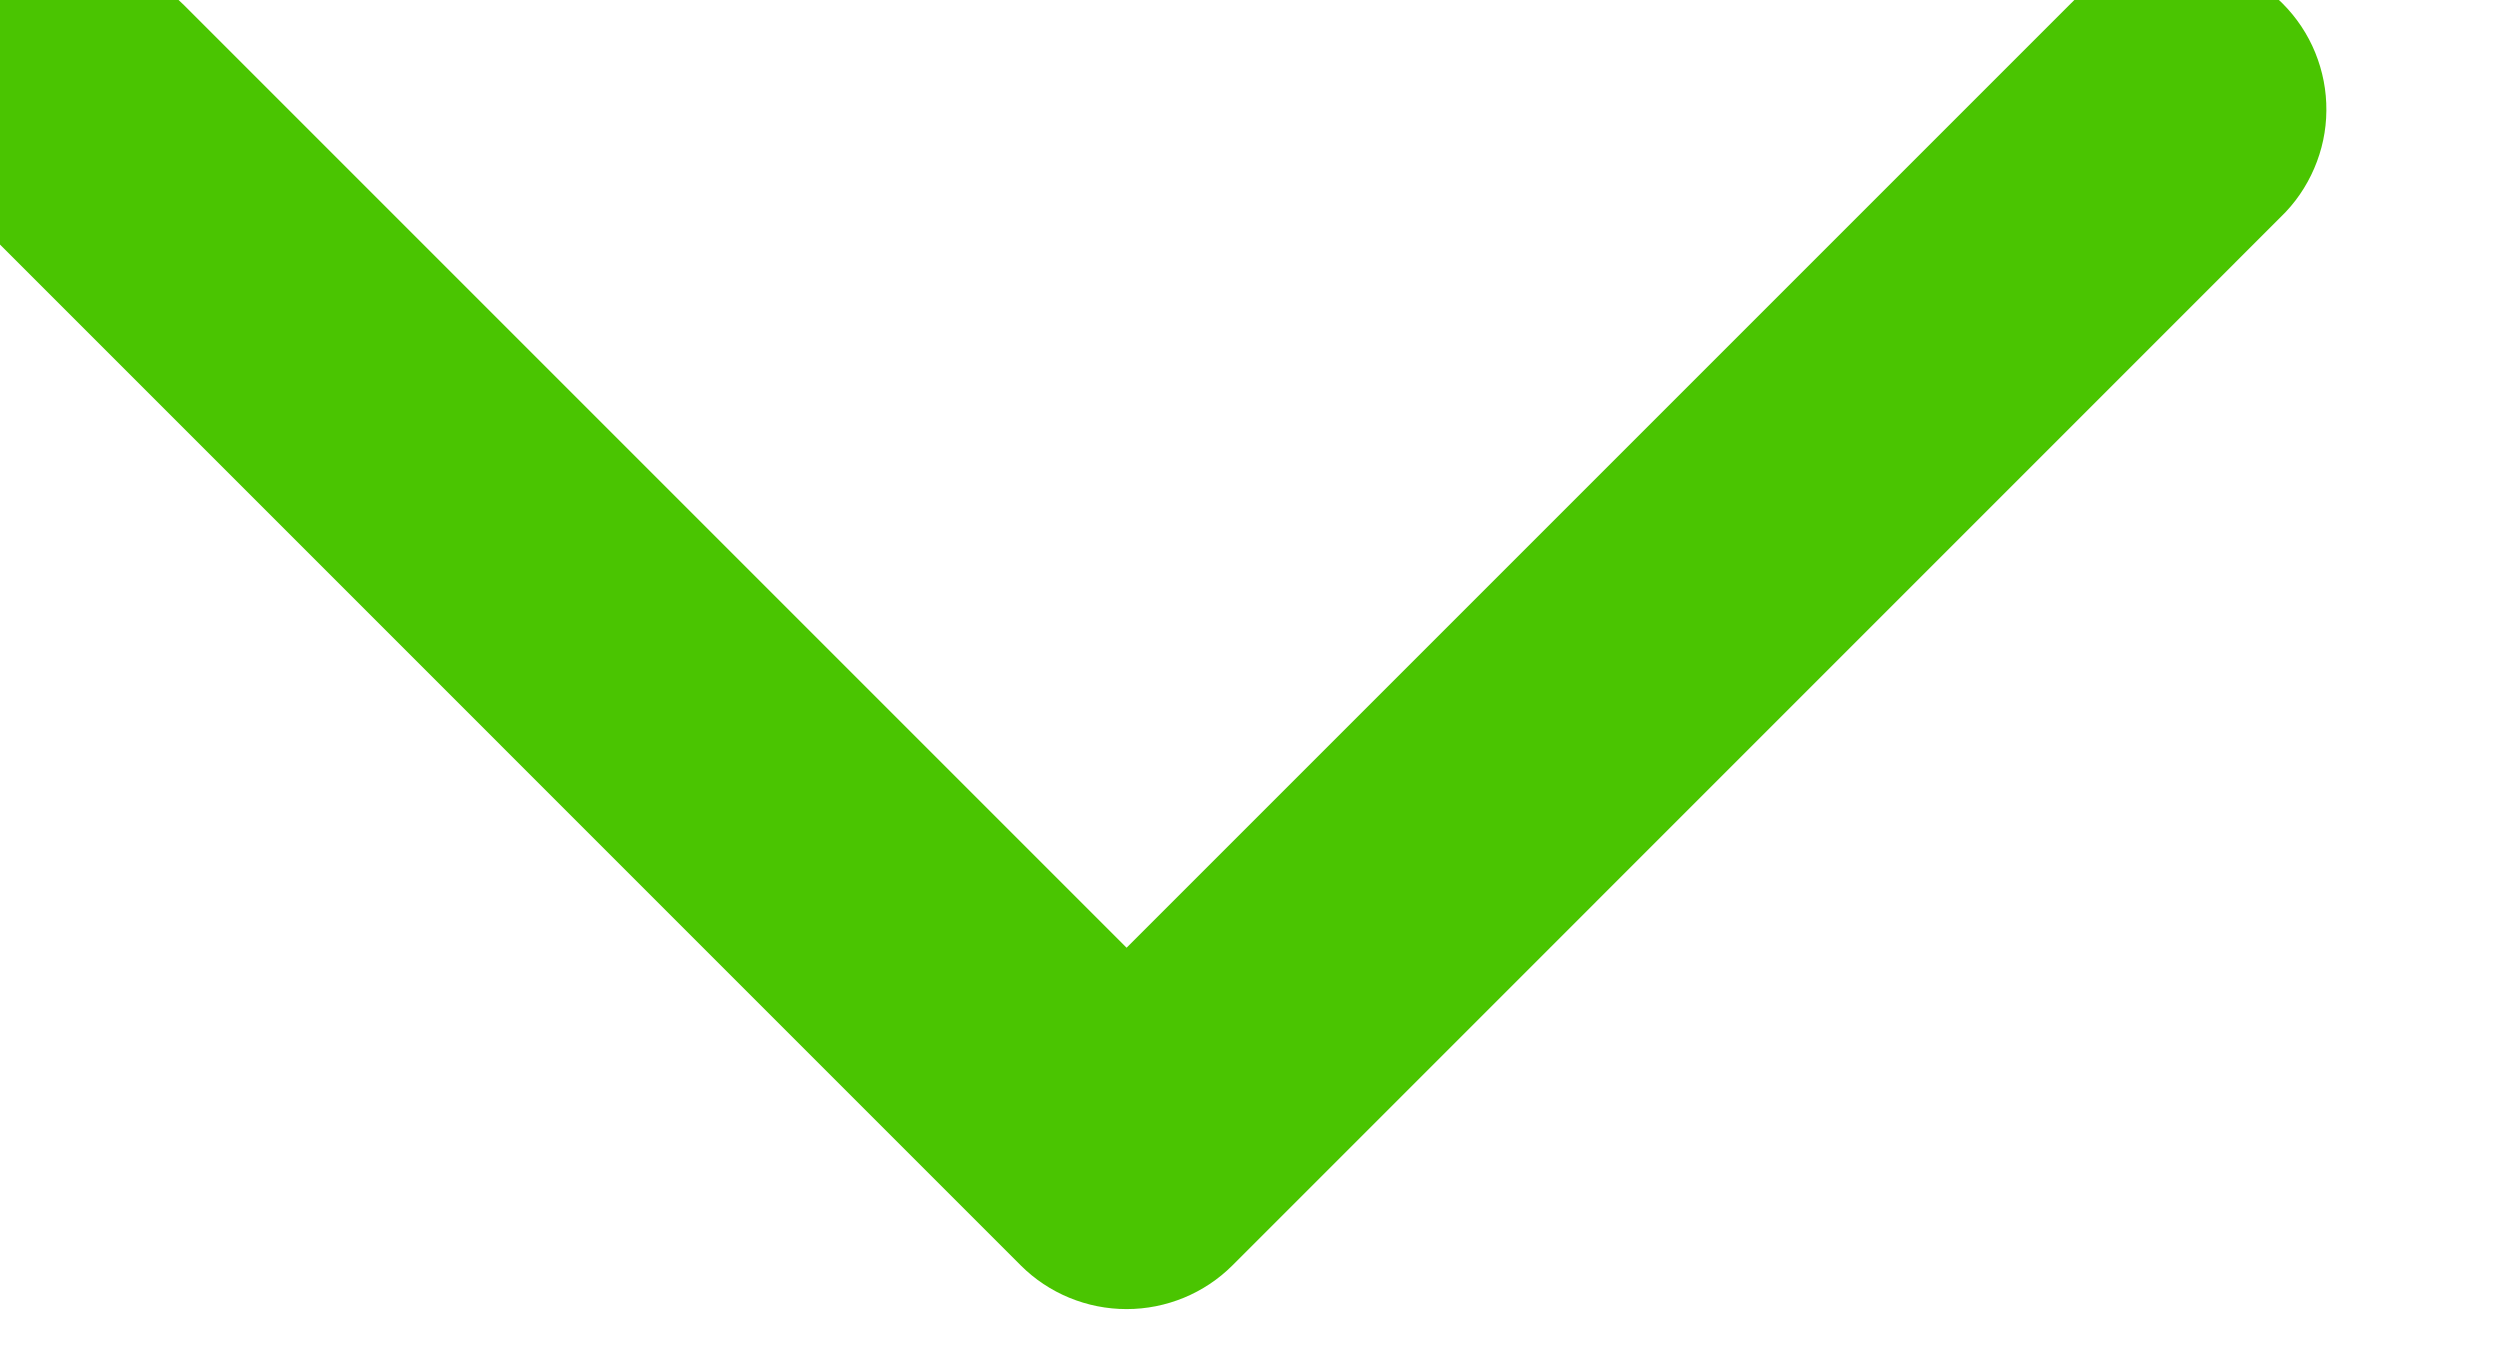 <svg width="22" height="12" viewBox="0 0 22 12" fill="none" xmlns="http://www.w3.org/2000/svg" xmlns:xlink="http://www.w3.org/1999/xlink">
<path d="M-0.242,0.047C0.005,-0.2 0.34,-0.339 0.69,-0.339C1.039,-0.339 1.374,-0.2 1.621,0.047L9.914,8.34L18.207,0.047C18.328,-0.079 18.474,-0.179 18.635,-0.248C18.795,-0.318 18.968,-0.354 19.143,-0.355C19.318,-0.357 19.492,-0.324 19.654,-0.257C19.816,-0.191 19.963,-0.093 20.086,0.03C20.21,0.154 20.308,0.301 20.374,0.463C20.44,0.625 20.474,0.799 20.472,0.974C20.471,1.149 20.434,1.322 20.365,1.482C20.296,1.643 20.196,1.789 20.07,1.91L10.846,11.135C10.599,11.382 10.263,11.52 9.914,11.52C9.565,11.52 9.229,11.382 8.982,11.135L-0.242,1.91C-0.489,1.663 -0.628,1.328 -0.628,0.979C-0.628,0.629 -0.489,0.294 -0.242,0.047L-0.242,0.047Z" clip-rule="evenodd" fill-rule="evenodd" fill="#4AC501"/>
</svg>
